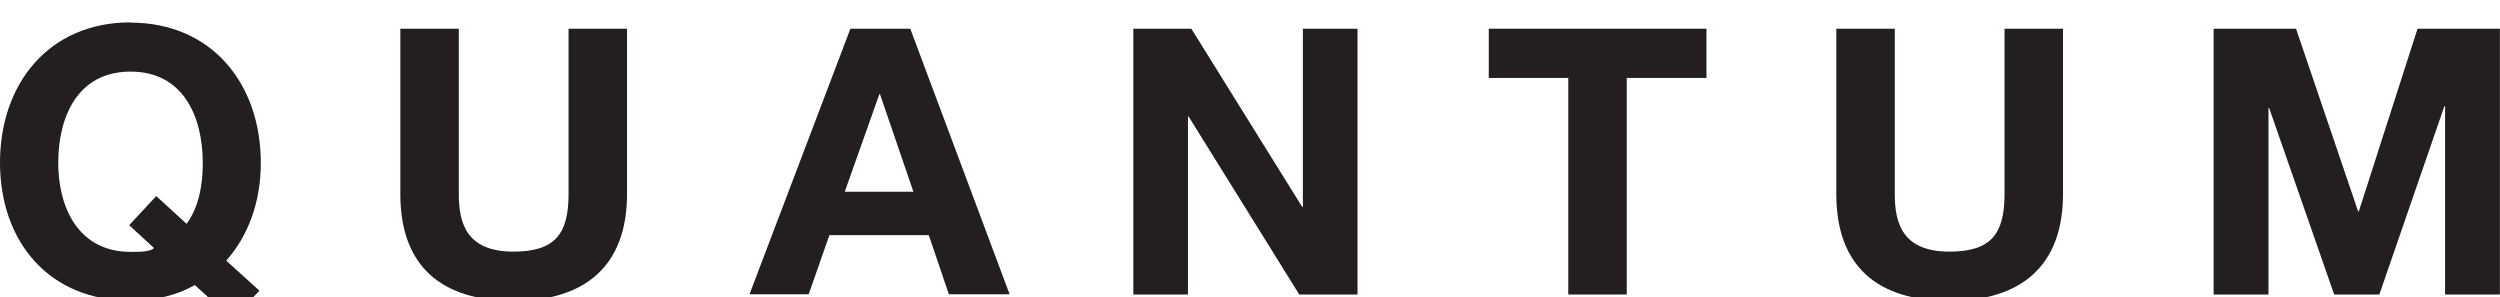 <svg width="100%" height="100%" style="overflow:visible;" preserveAspectRatio="none" viewBox="0 0 54.08 6.43" fill="none" xmlns="http://www.w3.org/2000/svg">
<path d="M2.823 0.484C1.055 0.484 0 1.813 0 3.518C0 5.223 1.055 6.503 2.823 6.503C3.37 6.503 3.839 6.381 4.215 6.166L5.026 6.909L5.612 6.288L4.894 5.638C5.378 5.091 5.642 4.358 5.642 3.523C5.642 1.818 4.587 0.489 2.818 0.489L2.823 0.484ZM4.03 4.837L3.38 4.241L2.794 4.871L3.331 5.365C3.243 5.453 3.009 5.448 2.823 5.448C1.69 5.448 1.26 4.481 1.26 3.523C1.26 2.517 1.685 1.549 2.823 1.549C3.961 1.549 4.386 2.517 4.386 3.523C4.386 4.129 4.25 4.554 4.035 4.842L4.03 4.837Z" fill="#231F20"/>
<path d="M12.299 4.197C12.299 5.057 12.011 5.443 11.107 5.443C10.086 5.443 9.925 4.822 9.925 4.197V0.621H8.66V4.197C8.66 5.765 9.554 6.508 11.107 6.508C12.661 6.508 13.564 5.751 13.564 4.197V0.621H12.299V4.197Z" fill="#231F20"/>
<path d="M18.396 0.621L16.213 6.366H17.493L17.942 5.086H20.091L20.526 6.366H21.84L19.691 0.621H18.396ZM18.274 4.148L19.022 2.038H19.036L19.759 4.148H18.269H18.274Z" fill="#231F20"/>
<path d="M28.184 4.476H28.169L25.771 0.621H24.516V6.371H25.698V2.521H25.712L28.106 6.371H29.366V0.621H28.184V4.476Z" fill="#231F20"/>
<path d="M32.205 1.686H33.925V6.371H35.19V1.686H36.914V0.621H32.205V1.686Z" fill="#231F20"/>
<path d="M43.362 4.197C43.362 5.057 43.074 5.443 42.17 5.443C41.149 5.443 40.988 4.822 40.988 4.197V0.621H39.723V4.197C39.723 5.765 40.617 6.508 42.17 6.508C43.723 6.508 44.627 5.751 44.627 4.197V0.621H43.362V4.197Z" fill="#231F20"/>
<path d="M51.026 4.573H51.011L49.668 0.621H47.885V6.371H49.072V2.336H49.086L50.493 6.371H51.47L52.877 2.297H52.892V6.371H54.078V0.621H52.296L51.026 4.573Z" fill="#231F20"/>
</svg>
